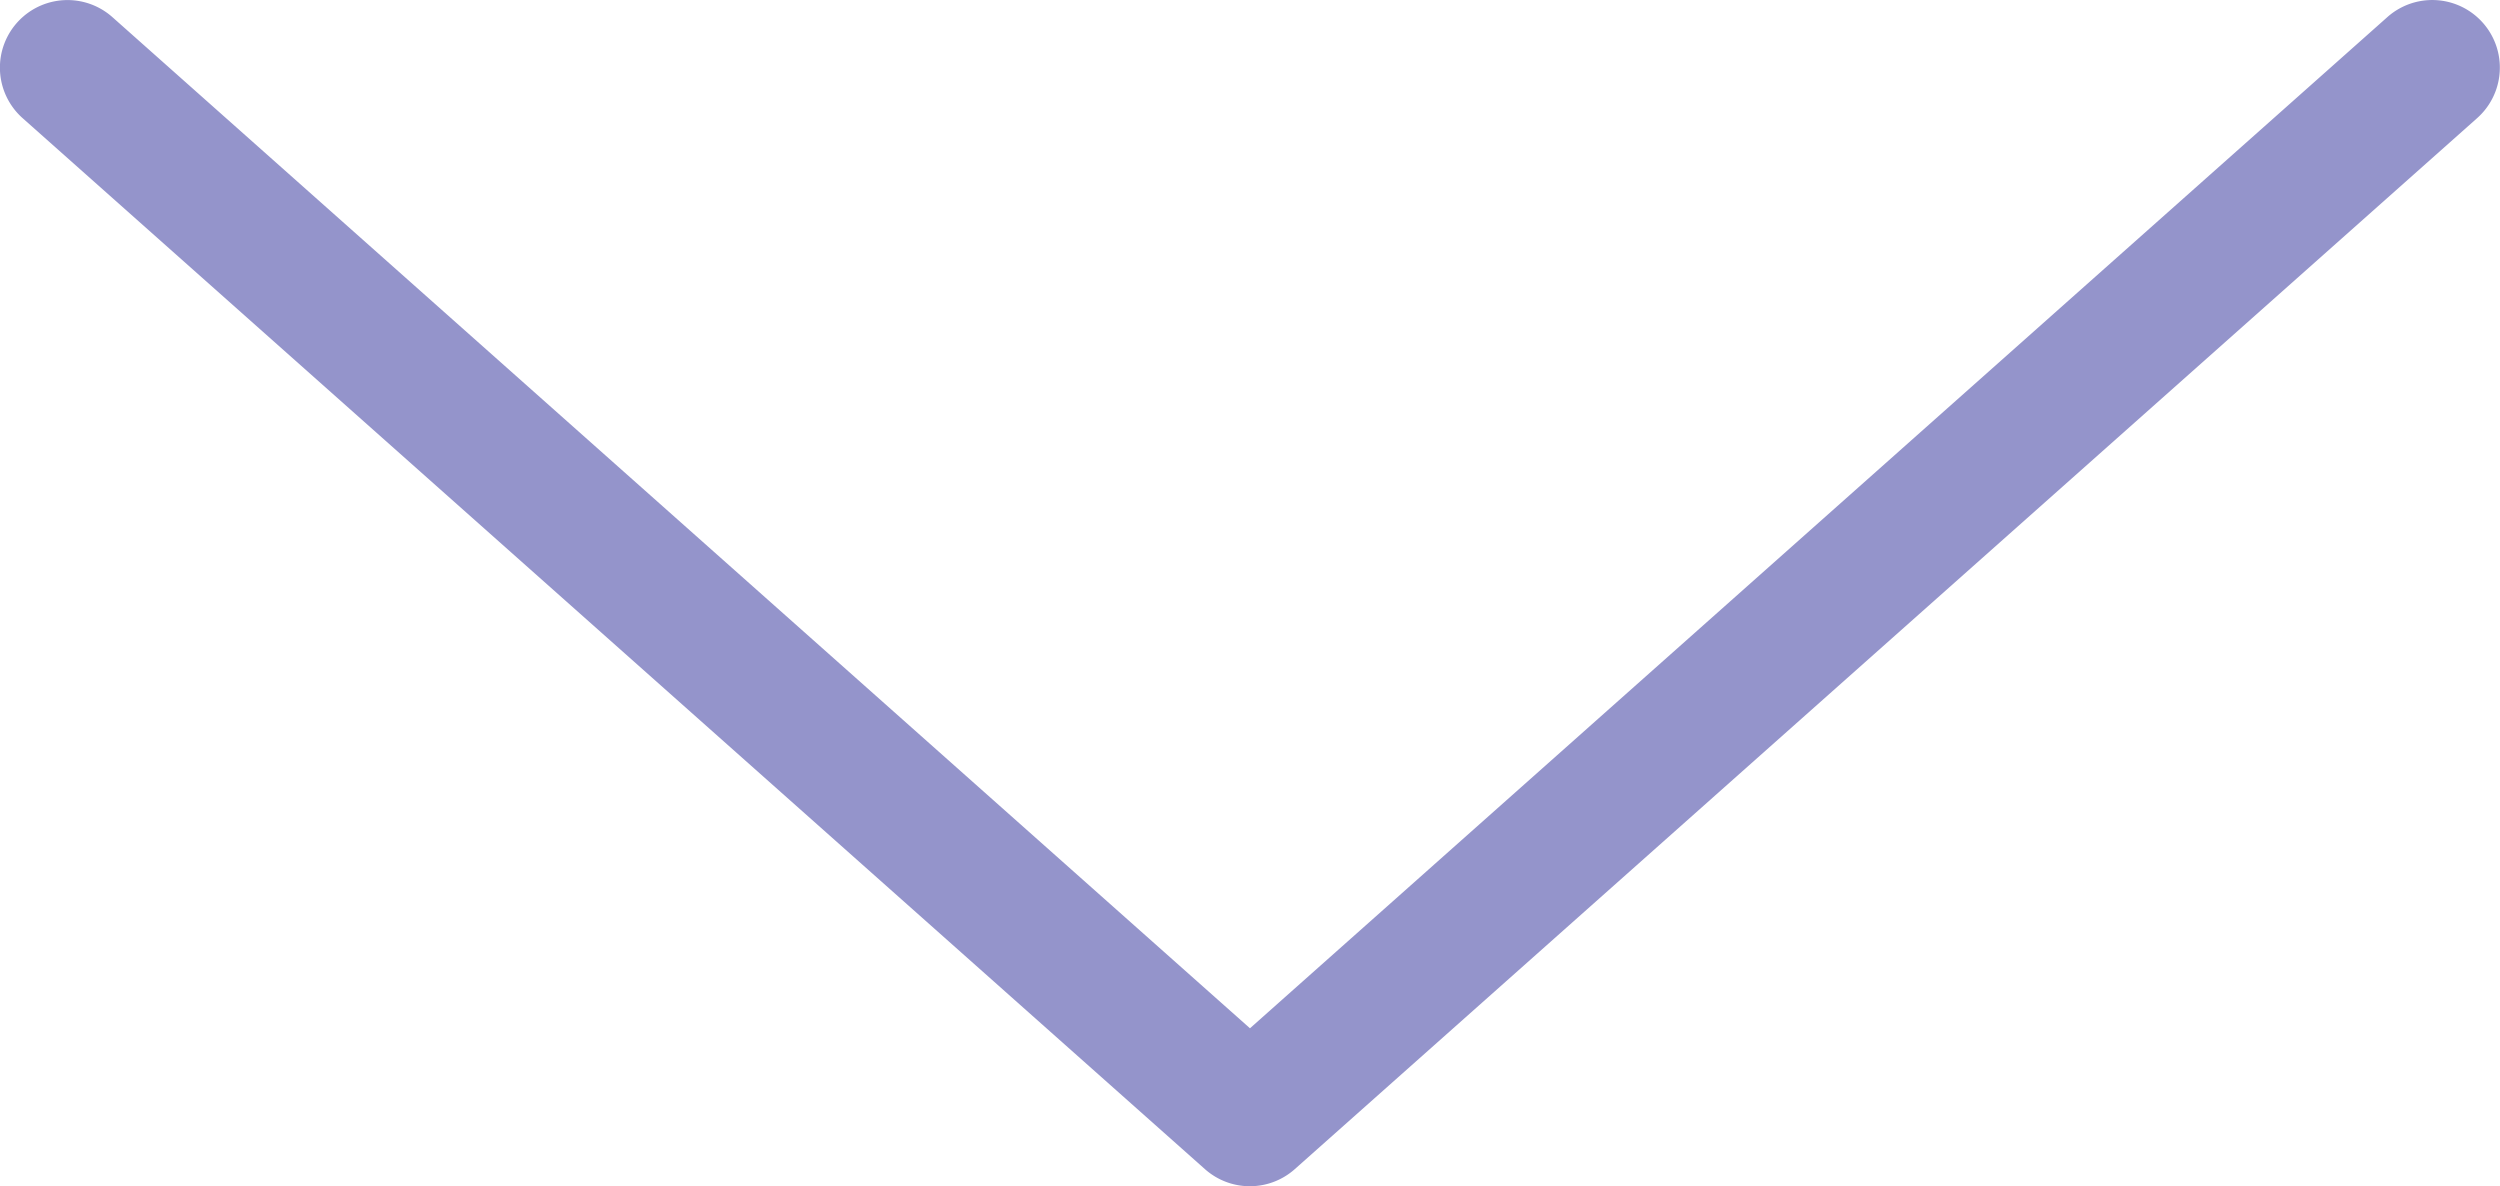 <svg xmlns="http://www.w3.org/2000/svg" width="37.001" height="17.556" viewBox="0 0 37.001 17.556"><path d="M167.334,622.8a1,1,0,0,1-.664-.253l-16.836-14.965L133,622.548a1,1,0,1,1-1.329-1.495l17.5-15.556a1,1,0,0,1,1.329,0L168,621.053a1,1,0,0,1-.665,1.747Z" transform="translate(168.334 622.801) rotate(180)" fill="#9494cb"/></svg>